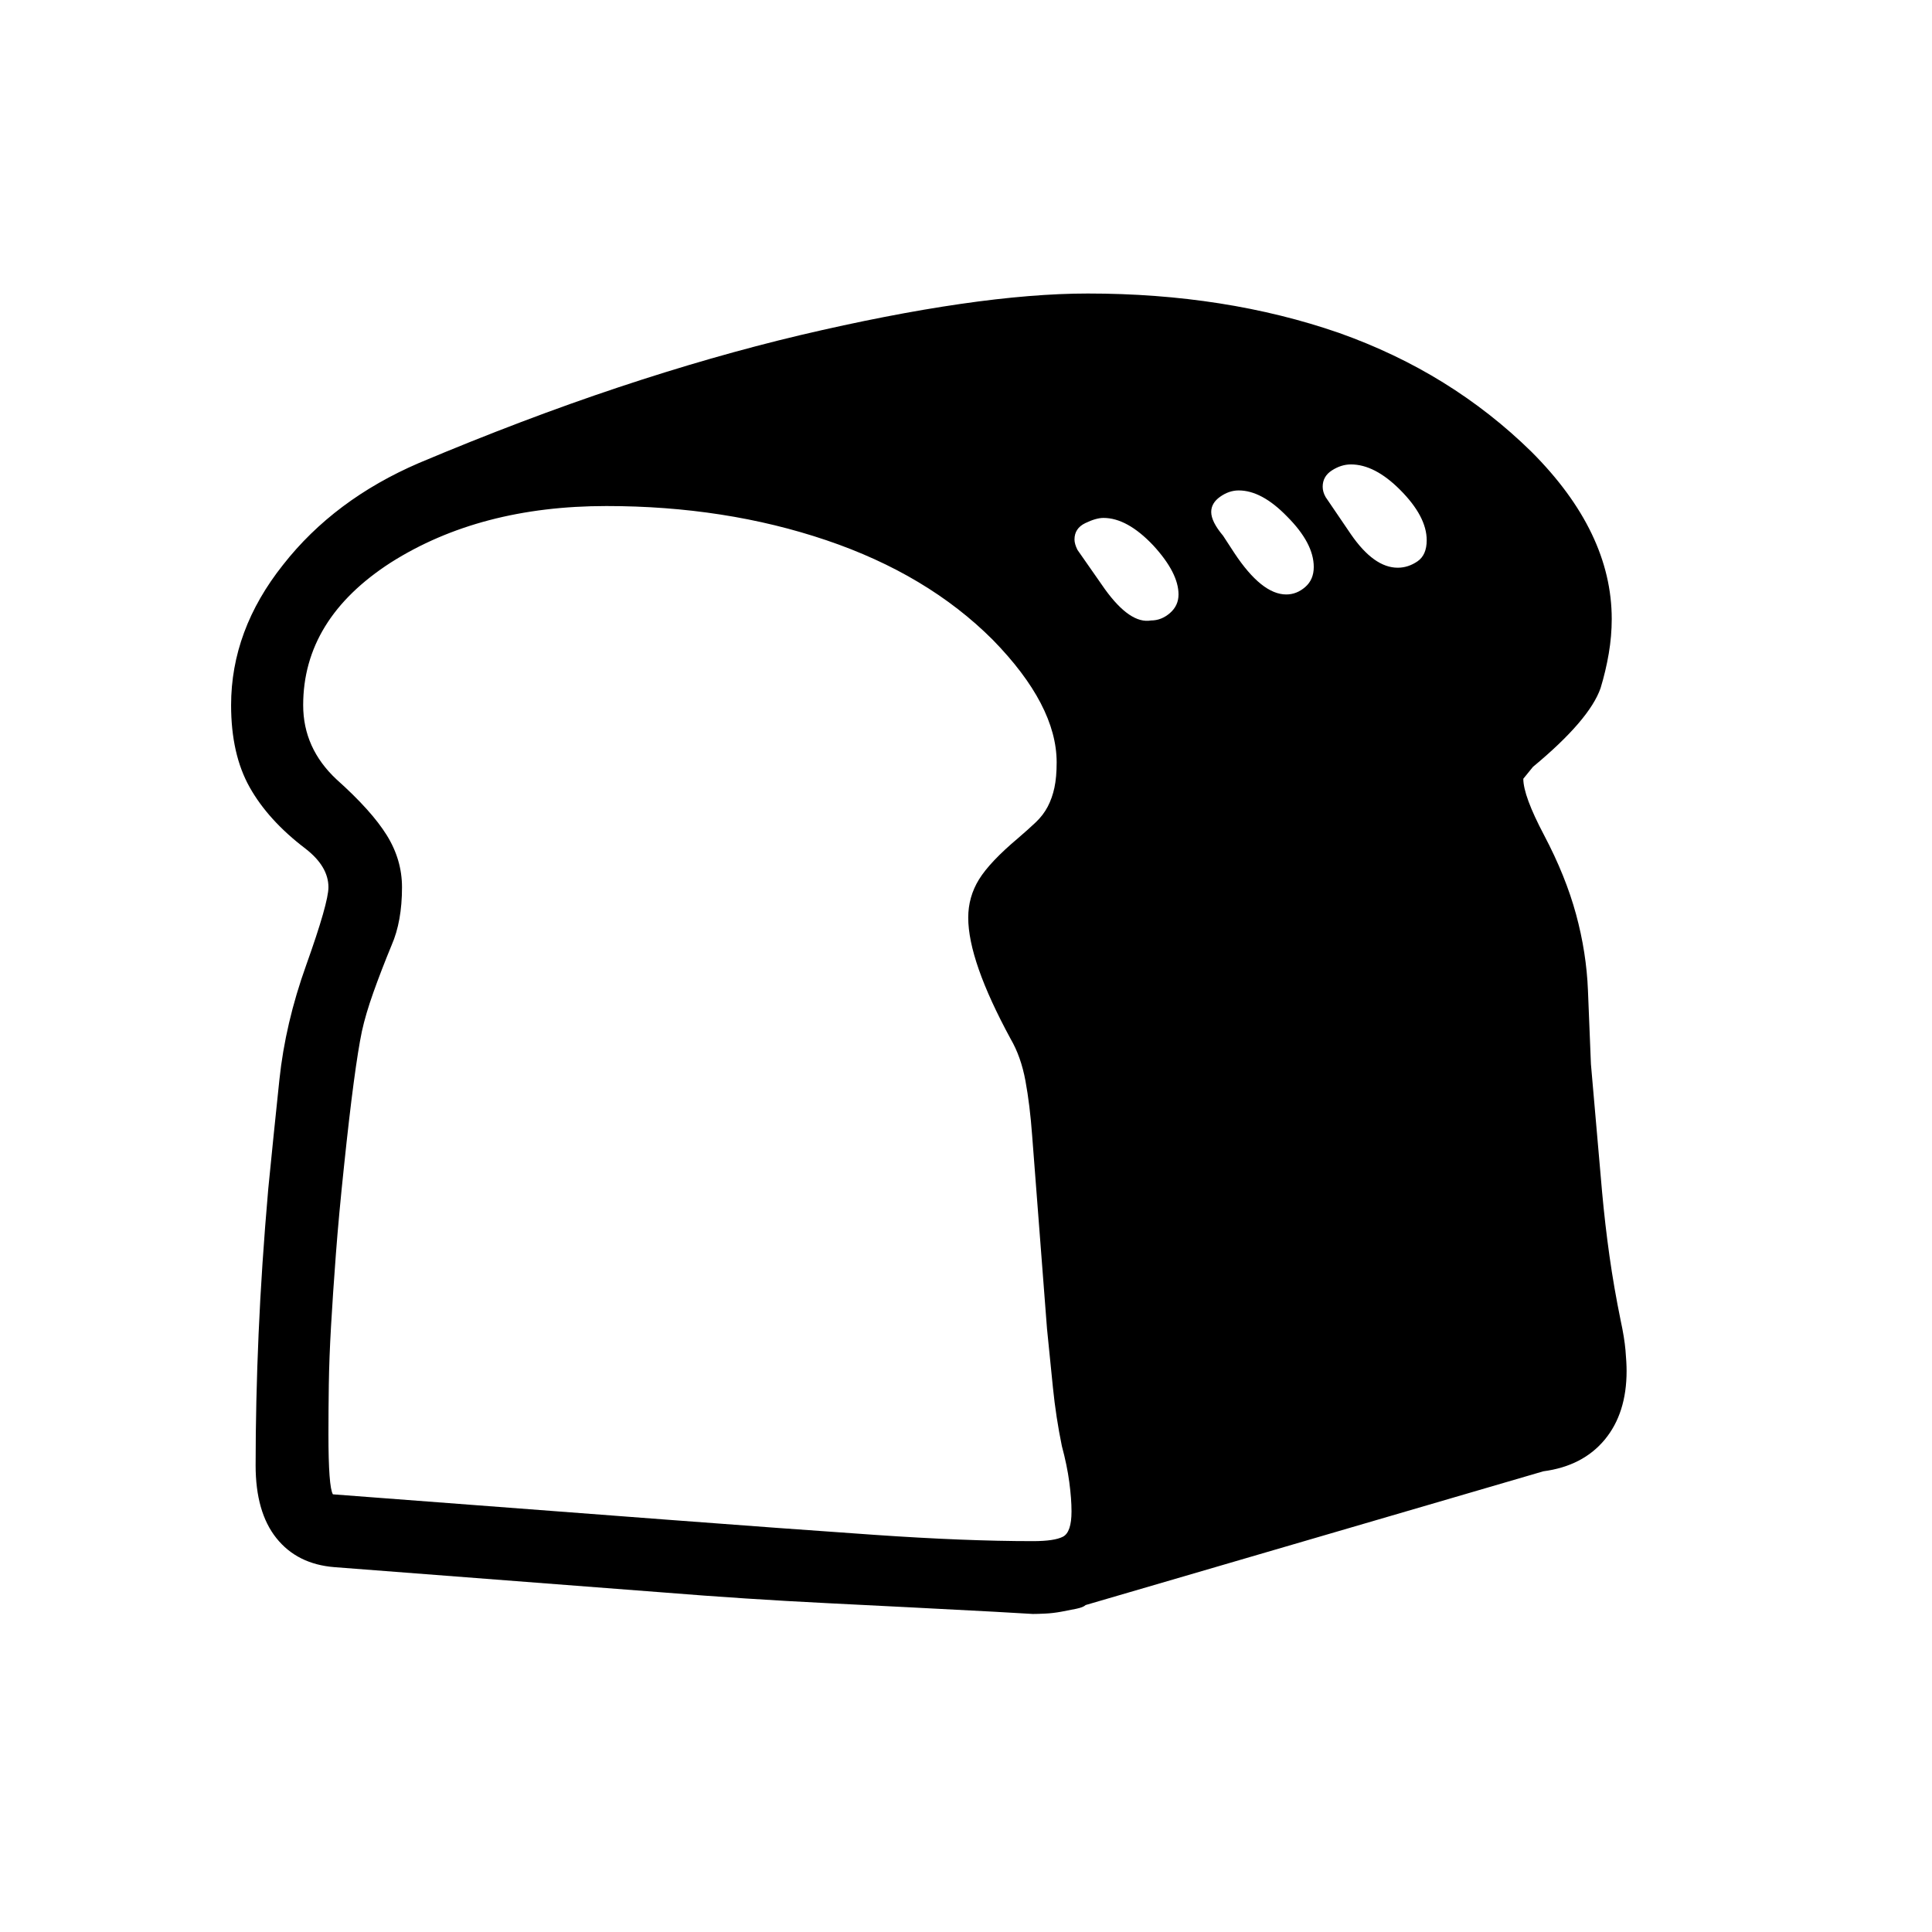 <svg xmlns="http://www.w3.org/2000/svg"
    viewBox="0 0 2600 2600">
  <!--
Digitized data copyright © 2011, Google Corporation.
Android is a trademark of Google and may be registered in certain jurisdictions.
Licensed under the Apache License, Version 2.0
http://www.apache.org/licenses/LICENSE-2.0
  -->
<path d="M1881 764L1881 764Q1895 764 1907.5 755.5 1920 747 1920 727L1920 727Q1920 695 1884 659L1884 659Q1850 625 1818 625L1818 625Q1805 625 1792.5 633 1780 641 1780 655L1780 655Q1780 662 1784 669L1784 669 1818 719Q1849 764 1881 764ZM1731 800L1731 800Q1745 800 1756.5 790 1768 780 1768 763L1768 763Q1768 731 1732 695L1732 695Q1698 660 1667 660L1667 660Q1654 660 1642 668.5 1630 677 1630 689L1630 689Q1630 702 1646 721L1646 721 1661 744Q1698 800 1731 800ZM1549 835L1549 835Q1563 835 1574.5 825 1586 815 1586 800L1586 800Q1586 771 1552 734L1552 734Q1517 697 1485 697L1485 697Q1475 697 1460.5 704 1446 711 1446 726L1446 726Q1446 732 1450 740L1450 740 1487 793Q1521 840 1549 835ZM1390 2074L1390 2074Q1419 2074 1430.5 2068 1442 2062 1442 2034L1442 2034Q1442 2017 1439 1994.5 1436 1972 1429 1946L1429 1946Q1421 1907 1417 1867.5 1413 1828 1409 1788L1409 1788 1389 1528Q1386 1487 1380 1454.5 1374 1422 1360 1398L1360 1398Q1303 1293 1303 1235L1303 1235Q1303 1207 1317.5 1183.5 1332 1160 1370 1128L1370 1128Q1384 1116 1394 1106.5 1404 1097 1410 1085.5 1416 1074 1419 1060 1422 1046 1422 1026L1422 1026Q1422 949 1336 861L1336 861Q1248 773 1112 727 976 681 816 681L816 681Q646 681 526 757L526 757Q408 833 408 949L408 949Q408 1007 453 1049L453 1049Q500 1091 520.5 1124 541 1157 541 1194L541 1194Q541 1240 527 1272L527 1272Q513 1306 502.5 1335.5 492 1365 487 1388L487 1388Q482 1412 476 1457 470 1502 463 1569L463 1569Q456 1635 452 1688 448 1741 445.5 1784.5 443 1828 442.5 1863.5 442 1899 442 1930L442 1930Q442 2001 448 2011L448 2011 896 2045Q1054 2057 1176.5 2065.5 1299 2074 1390 2074ZM2189 1845L2189 1845Q2189 1902 2159.5 1937.5 2130 1973 2077 1980L2077 1980 1461 2160Q1458 2163 1448.5 2165 1439 2167 1428 2169 1417 2171 1406.5 2171.5 1396 2172 1390 2172L1390 2172 1338 2169Q1225 2163 1114 2157.5 1003 2152 892 2143L892 2143 450 2109Q400 2105 372 2070 344 2035 344 1972L344 1972Q344 1887 348 1795 352 1703 361 1600L361 1600Q368 1529 376 1453 384 1377 412 1299L412 1299Q442 1215 442 1194L442 1194Q442 1166 411 1142L411 1142Q361 1104 336 1059.5 311 1015 311 949L311 949Q311 848 381 760L381 760Q450 672 564 623L564 623Q704 564 831.5 521.5 959 479 1077 451L1077 451Q1315 395 1464 395L1464 395Q1649 395 1802 448L1802 448Q1878 475 1942.5 515 2007 555 2061 608L2061 608Q2169 716 2169 833L2169 833Q2169 856 2165 879.5 2161 903 2154 926L2154 926Q2139 969 2063 1032L2063 1032 2050 1048Q2050 1071 2078 1124L2078 1124Q2107 1179 2121 1230.5 2135 1282 2137 1333L2137 1333 2141 1432 2156 1604Q2160 1648 2166 1690.5 2172 1733 2181 1777L2181 1777Q2186 1800 2187.5 1817 2189 1834 2189 1845Z"/>
</svg>